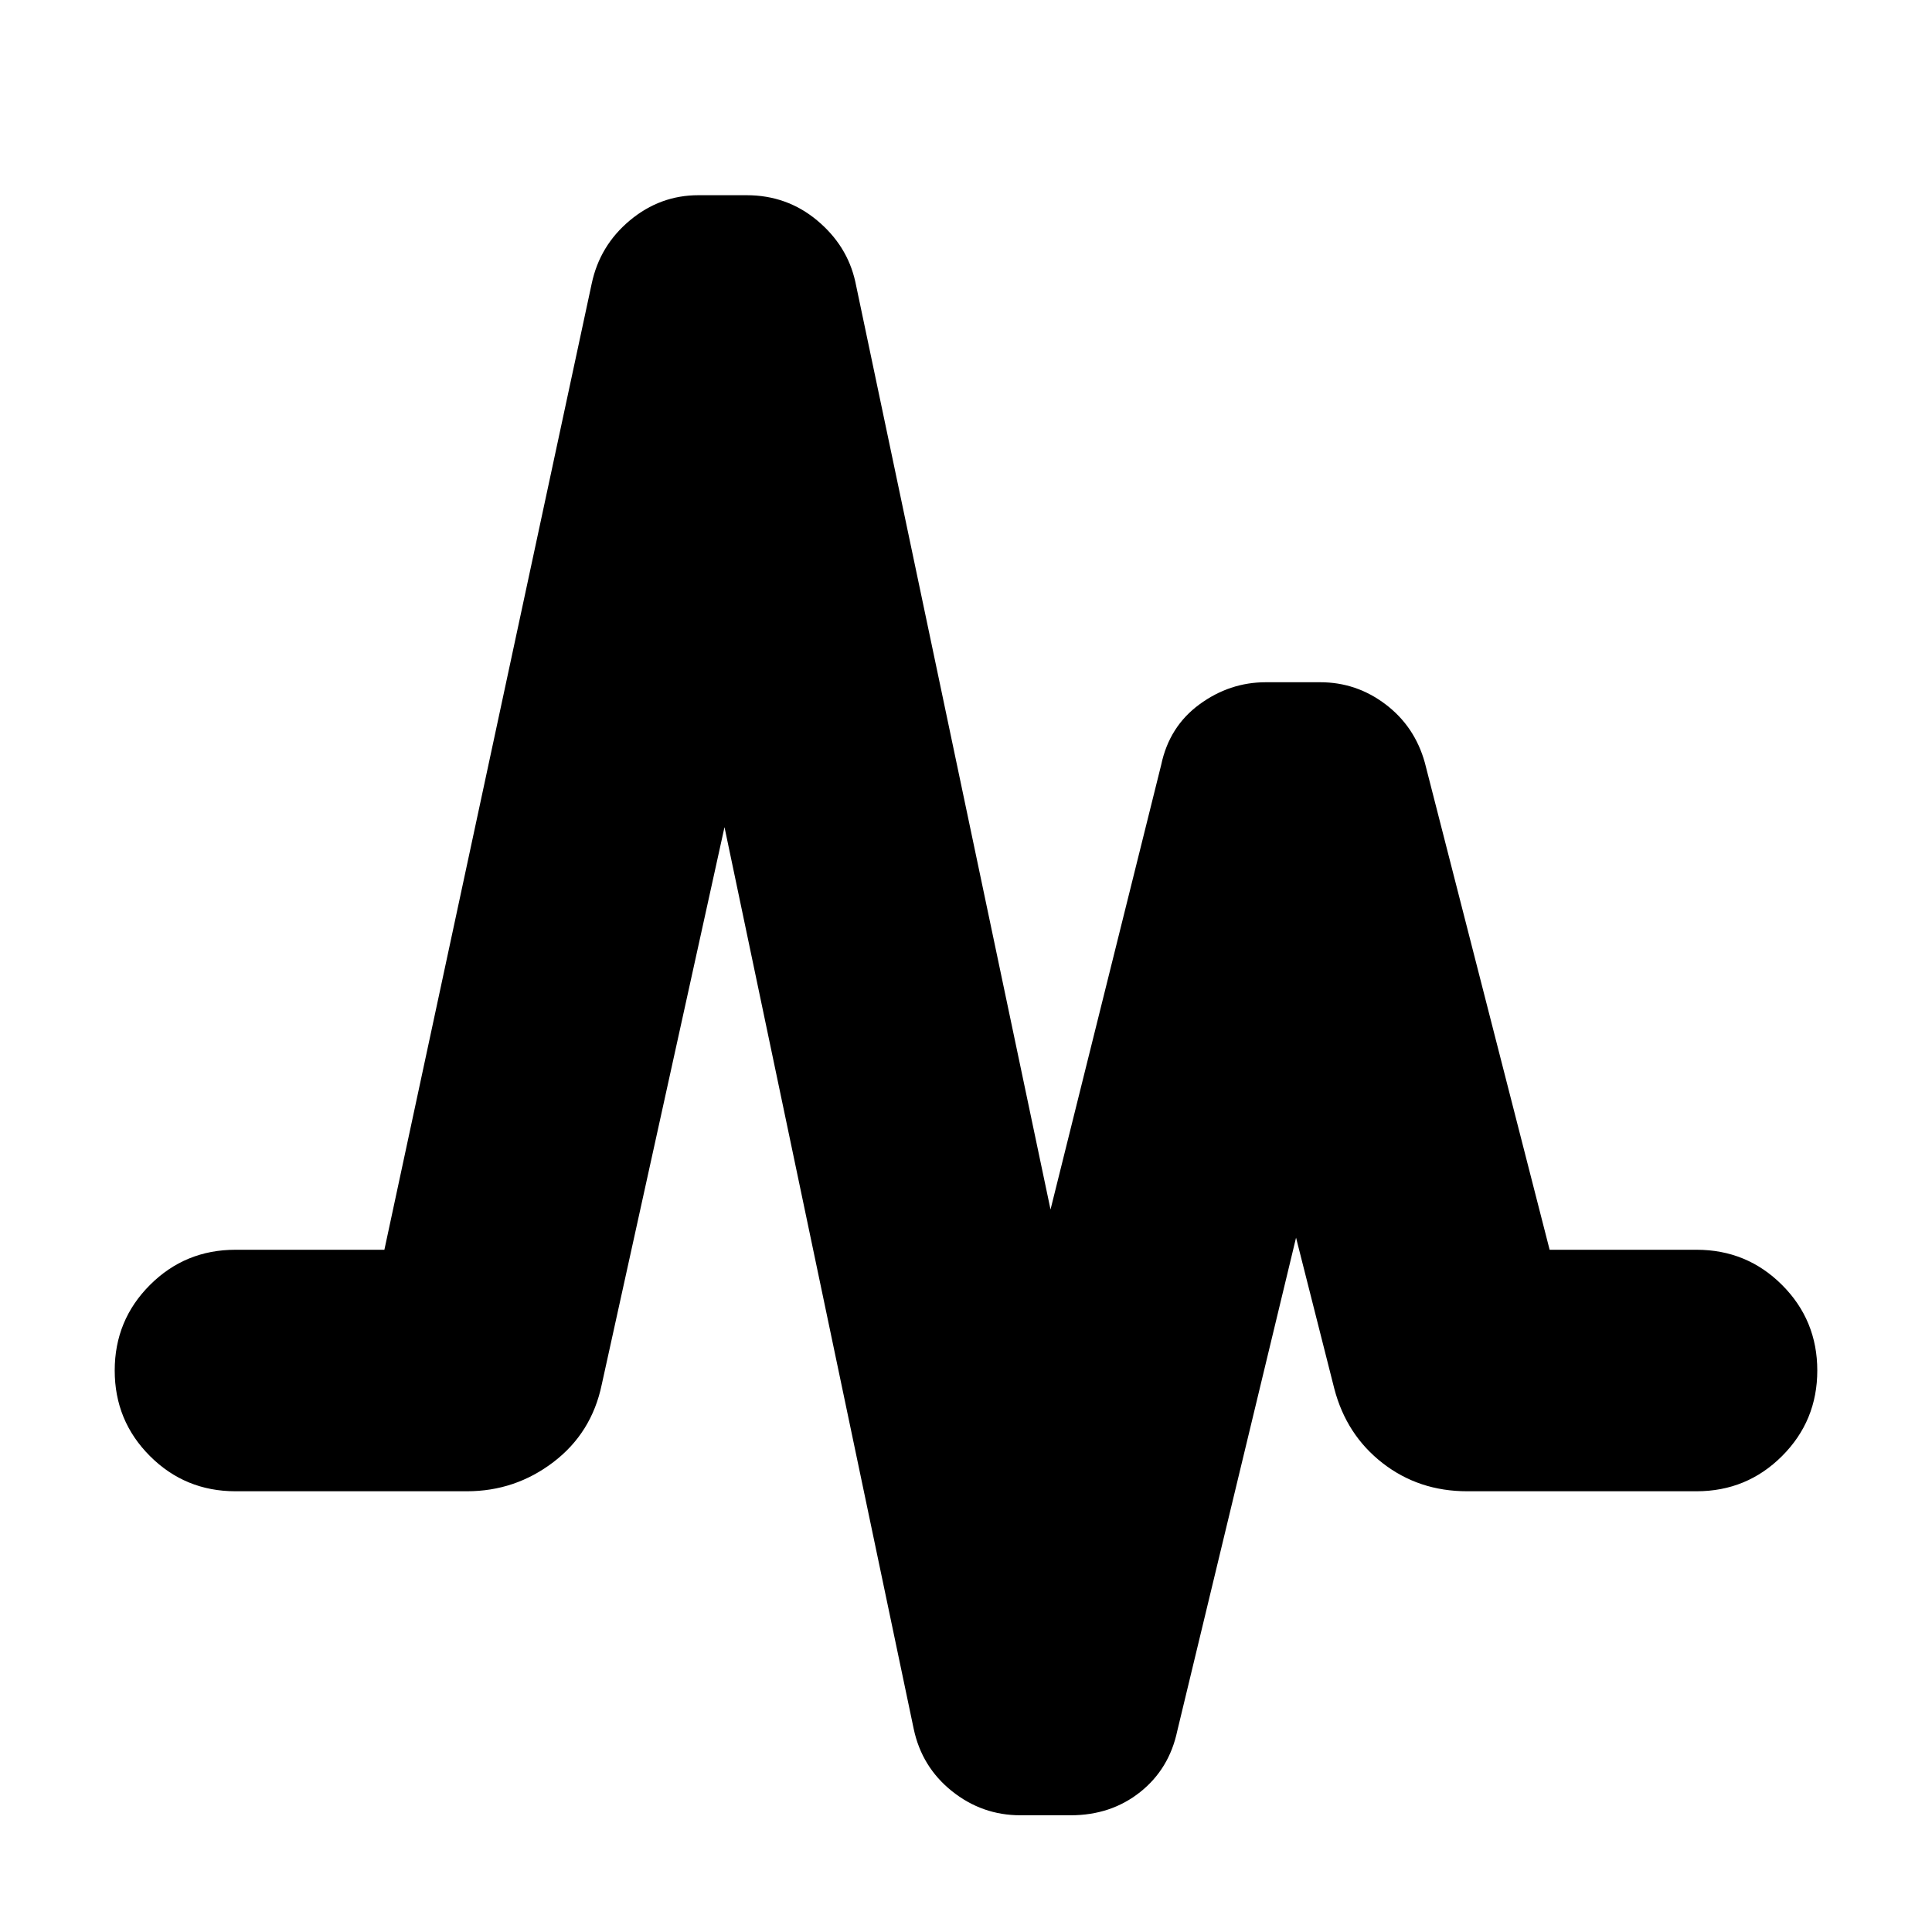<svg xmlns="http://www.w3.org/2000/svg" height="24" viewBox="0 -960 960 960" width="24"><path d="m191-339 103-480q4-19 19-31.5t34-12.5h24q20 0 35 12.5t19 30.5l97 461 55-221q4-19 19-30t33-11h27q18 0 32.5 11t19.5 29l62 242h73q25 0 42.5 17.5T903-279q0 25-17.5 42.5T843-219H729q-24 0-42-14t-24-37l-19-75-59 245q-4 19-18.5 30.5T532-58h-25q-19 0-34-12t-19-31l-94-448-61 277q-5 24-24 38.5T232-219H117q-25 0-42.5-17.5T57-279q0-25 17.5-42.5T117-339h74Z"/></svg>